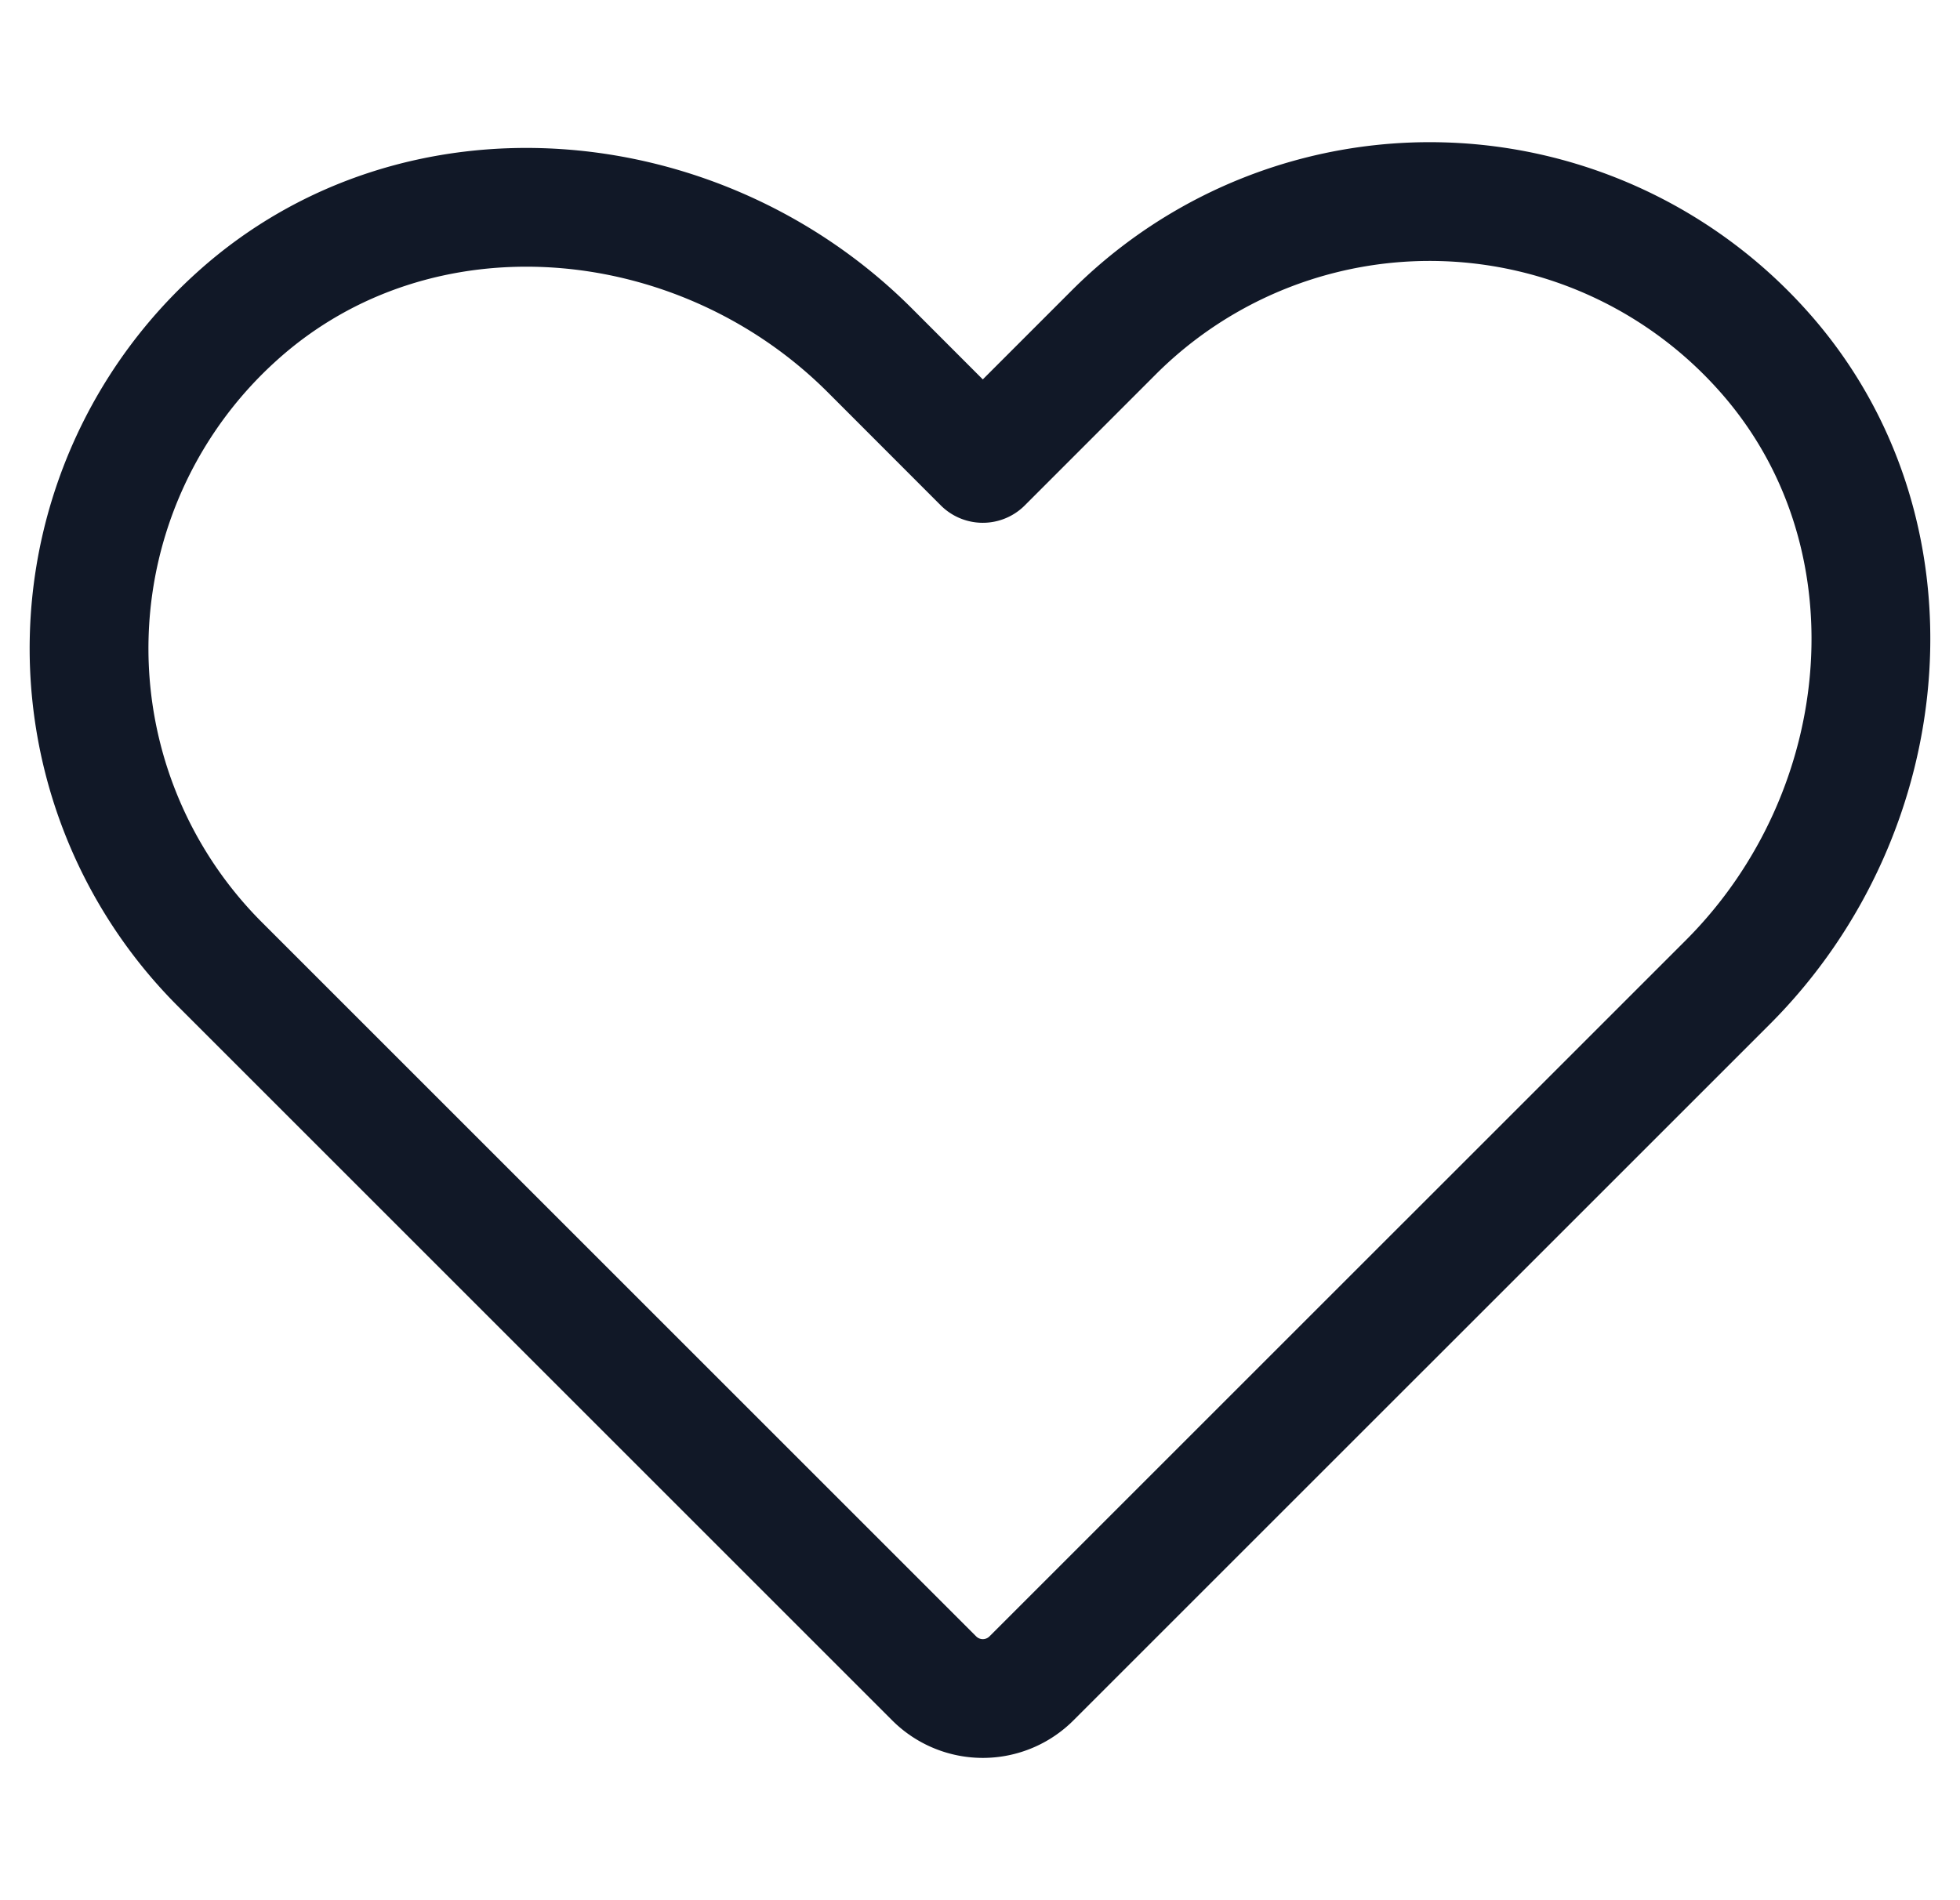 <svg xmlns="http://www.w3.org/2000/svg" width="33" height="32" fill="none"><path stroke="#111827" stroke-linecap="round" stroke-linejoin="round" stroke-width="2" d="m17.366 28.265 11.725-11.724c2.88-2.881 3.306-7.62.58-10.648A7.523 7.523 0 0 0 18.75 5.6l-2.203 2.204L14.645 5.9c-2.88-2.88-7.62-3.305-10.648-.58a7.524 7.524 0 0 0-.293 10.92l12.025 12.025a1.158 1.158 0 0 0 1.637 0v0Z"/></svg>